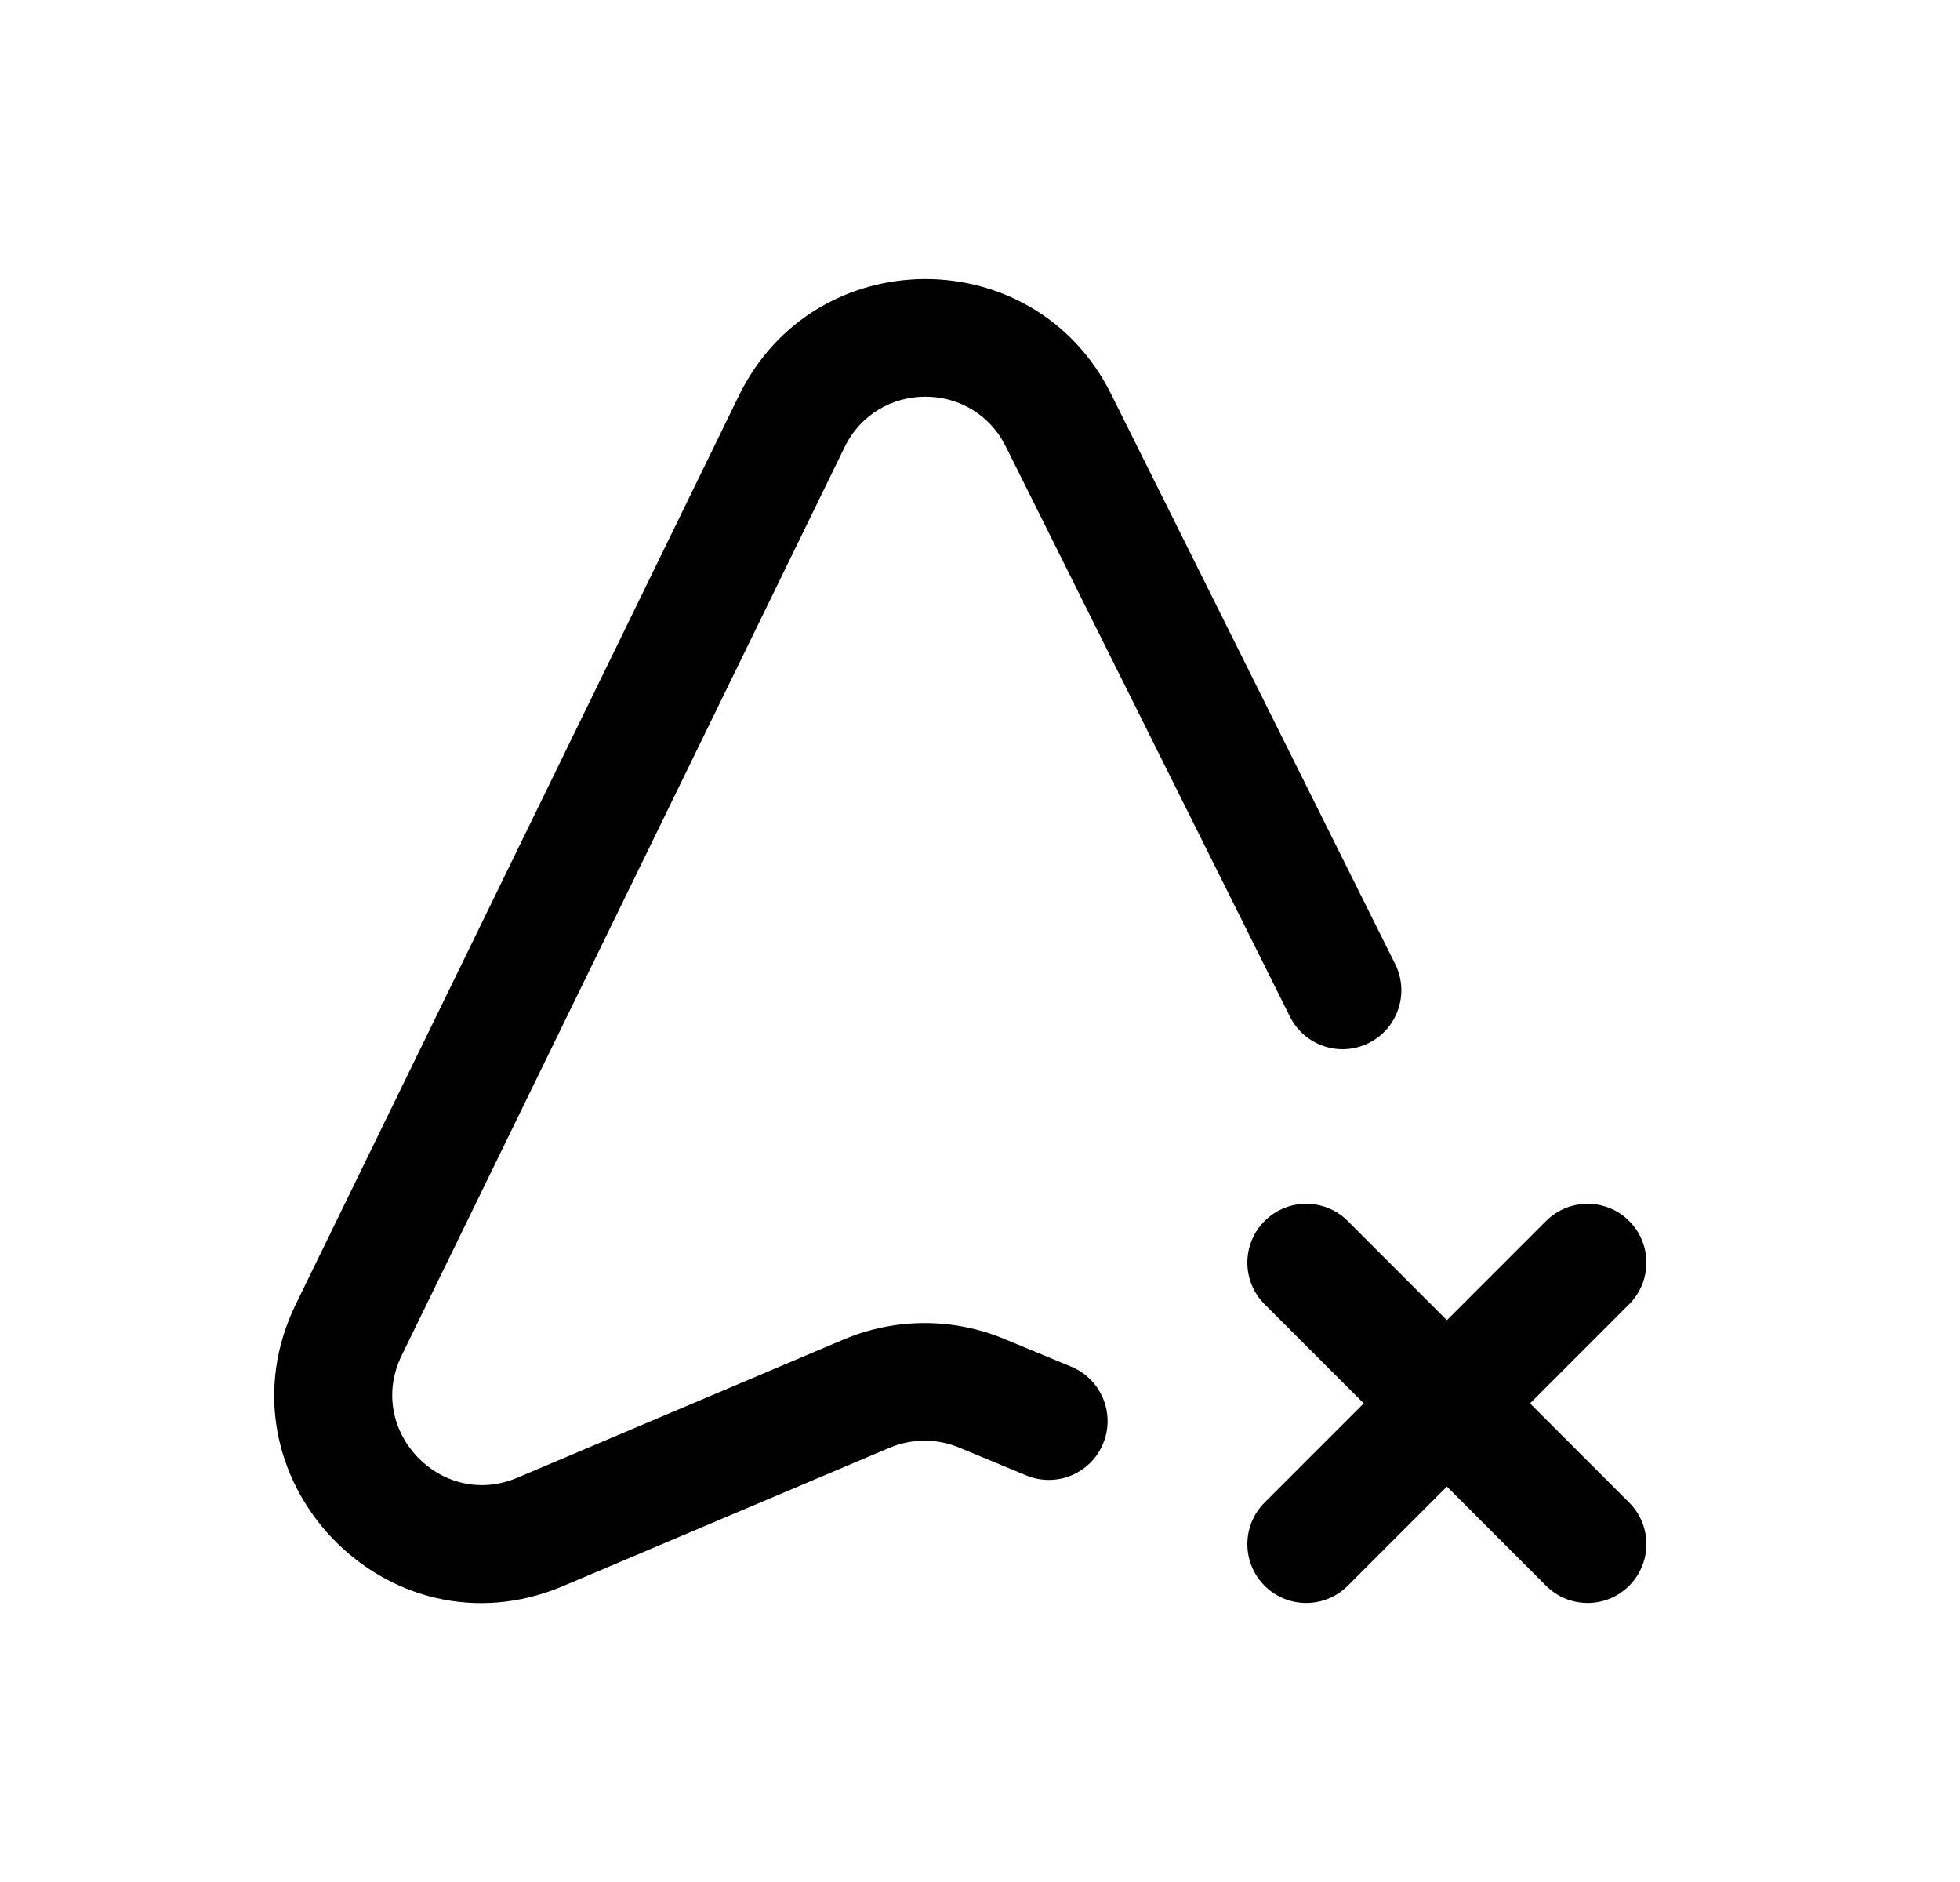 <svg width="25" height="24" viewBox="0 0 25 24" fill="none" xmlns="http://www.w3.org/2000/svg">
<path fill-rule="evenodd" clip-rule="evenodd" d="M14.172 5.025C14.172 5.025 14.172 5.025 14.172 5.025L17.796 12.295C17.98 12.666 17.829 13.116 17.459 13.301C17.088 13.486 16.638 13.335 16.453 12.964L12.829 5.694C12.406 4.843 11.19 4.848 10.773 5.702L5.123 17.286C4.658 18.238 5.625 19.258 6.6 18.844L10.76 17.082C11.414 16.806 12.151 16.802 12.806 17.073L12.807 17.074L13.665 17.429C14.047 17.588 14.229 18.027 14.07 18.41C13.912 18.792 13.473 18.974 13.09 18.815L12.234 18.46C12.233 18.46 12.234 18.46 12.234 18.46C11.949 18.342 11.629 18.343 11.345 18.463C11.345 18.463 11.345 18.463 11.345 18.463L7.185 20.225C4.932 21.18 2.701 18.827 3.775 16.628M3.775 16.628L9.425 5.045C9.425 5.045 9.425 5.045 9.425 5.045C10.387 3.073 13.194 3.06 14.172 5.025" fill="black"/>
<path fill-rule="evenodd" clip-rule="evenodd" d="M16.13 15.571C16.423 15.278 16.898 15.278 17.191 15.571L20.78 19.161C21.073 19.454 21.073 19.929 20.78 20.222C20.488 20.515 20.013 20.515 19.72 20.222L16.13 16.632C15.837 16.339 15.837 15.864 16.13 15.571Z" fill="black"/>
<path fill-rule="evenodd" clip-rule="evenodd" d="M20.78 15.571C21.073 15.864 21.073 16.339 20.78 16.632L17.191 20.222C16.898 20.515 16.423 20.515 16.13 20.222C15.837 19.929 15.837 19.454 16.13 19.161L19.72 15.571C20.013 15.278 20.488 15.278 20.78 15.571Z" fill="black"/>
</svg>